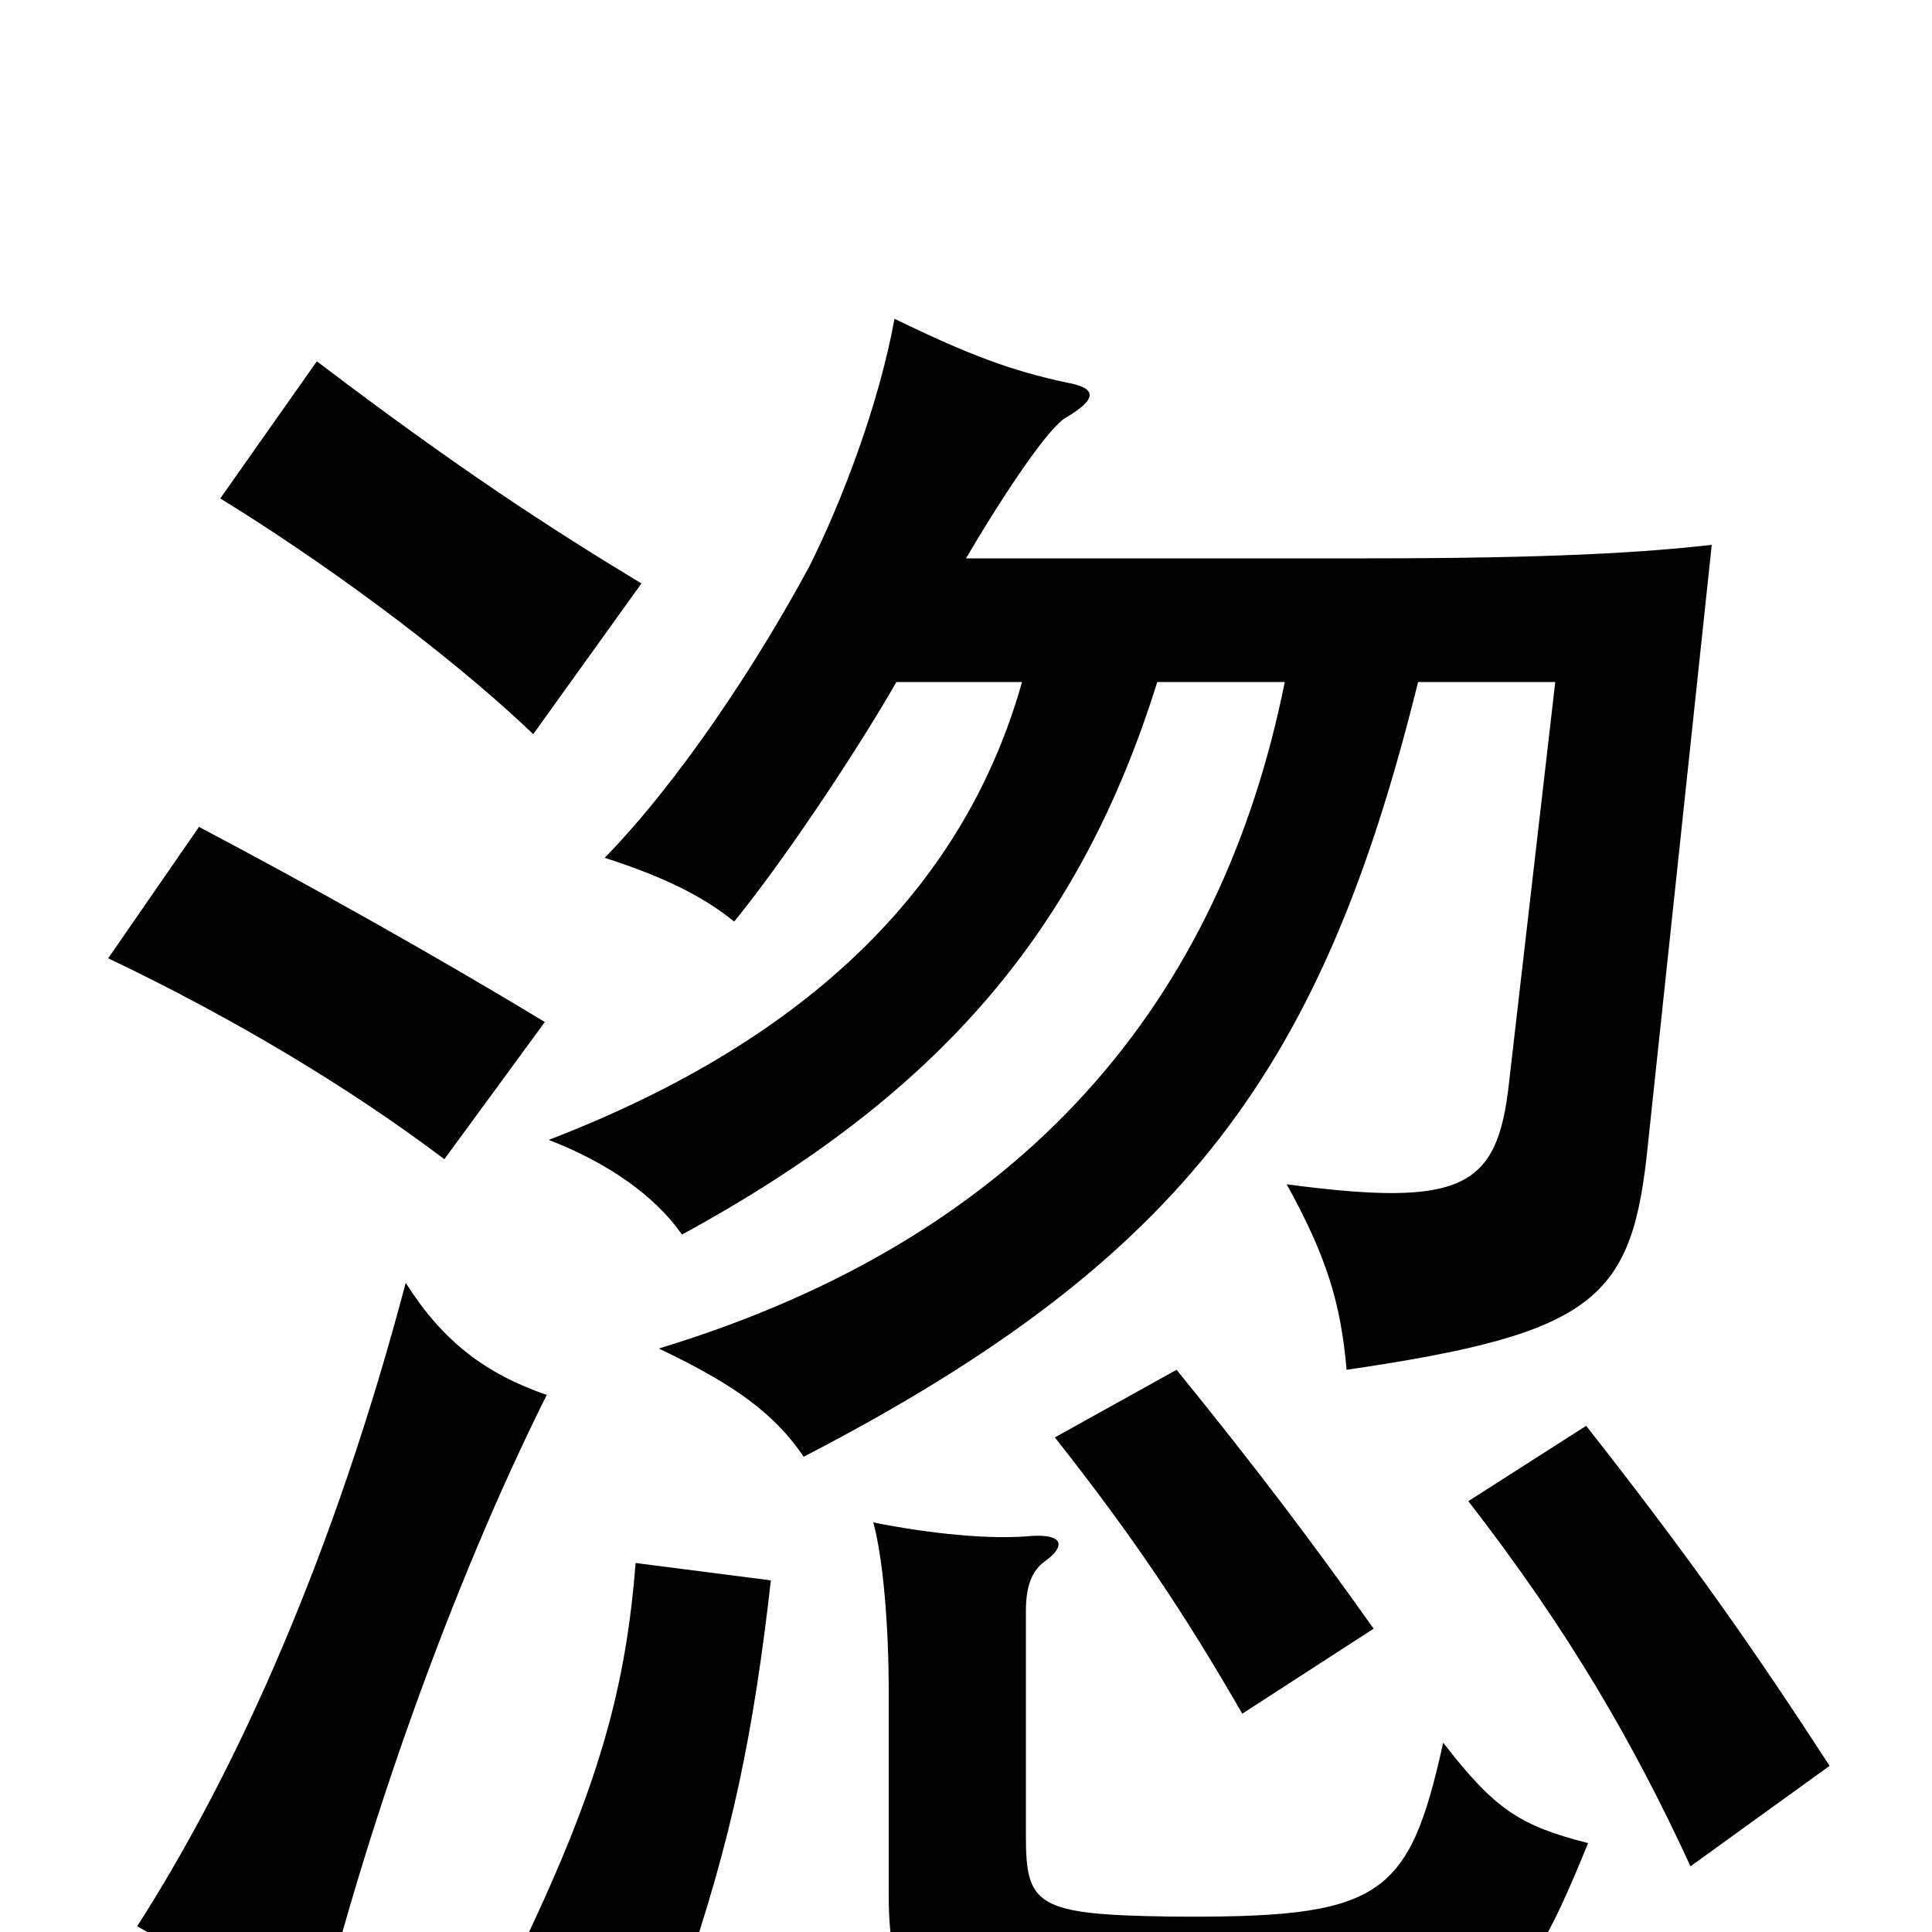 <svg xmlns="http://www.w3.org/2000/svg" viewBox="0 -1000 1000 1000">
	<path fill="#000000" d="M283 -278C251 -289 229 -306 210 -336C173 -196 123 -84 71 -3C103 15 127 33 161 62C188 -51 234 -180 283 -278ZM282 -471C226 -505 158 -543 103 -572L56 -504C121 -473 181 -437 230 -400ZM332 -698C284 -727 235 -759 164 -813L114 -742C163 -712 230 -664 276 -620ZM822 -46C787 -55 774 -63 747 -98C729 -17 715 -7 605 -8C536 -9 531 -14 531 -50V-166C531 -179 534 -187 541 -192C552 -200 550 -206 534 -205C513 -203 482 -206 452 -212C457 -194 460 -159 460 -125V-19C460 46 484 63 593 61C771 58 782 52 822 -46ZM399 -182L329 -191C324 -128 311 -78 271 6L354 24C379 -49 390 -103 399 -182ZM947 -86C908 -146 876 -192 821 -262L760 -223C812 -156 846 -97 875 -34ZM711 -157C679 -202 652 -238 609 -291L546 -256C587 -204 613 -165 643 -113ZM665 -647C632 -483 532 -360 341 -302C381 -283 401 -268 416 -246C615 -349 685 -449 734 -647H805L781 -439C775 -385 757 -375 666 -387C687 -349 694 -325 697 -291C827 -310 845 -328 853 -408L886 -718C851 -714 803 -711 708 -711H500C523 -750 544 -780 552 -784C567 -793 569 -799 552 -802C524 -808 502 -816 463 -835C455 -791 436 -741 419 -707C391 -655 351 -595 313 -556C344 -546 364 -536 380 -523C403 -551 441 -607 464 -647H529C500 -544 422 -463 284 -410C315 -398 339 -381 353 -361C487 -434 559 -519 599 -647Z"/>
</svg>